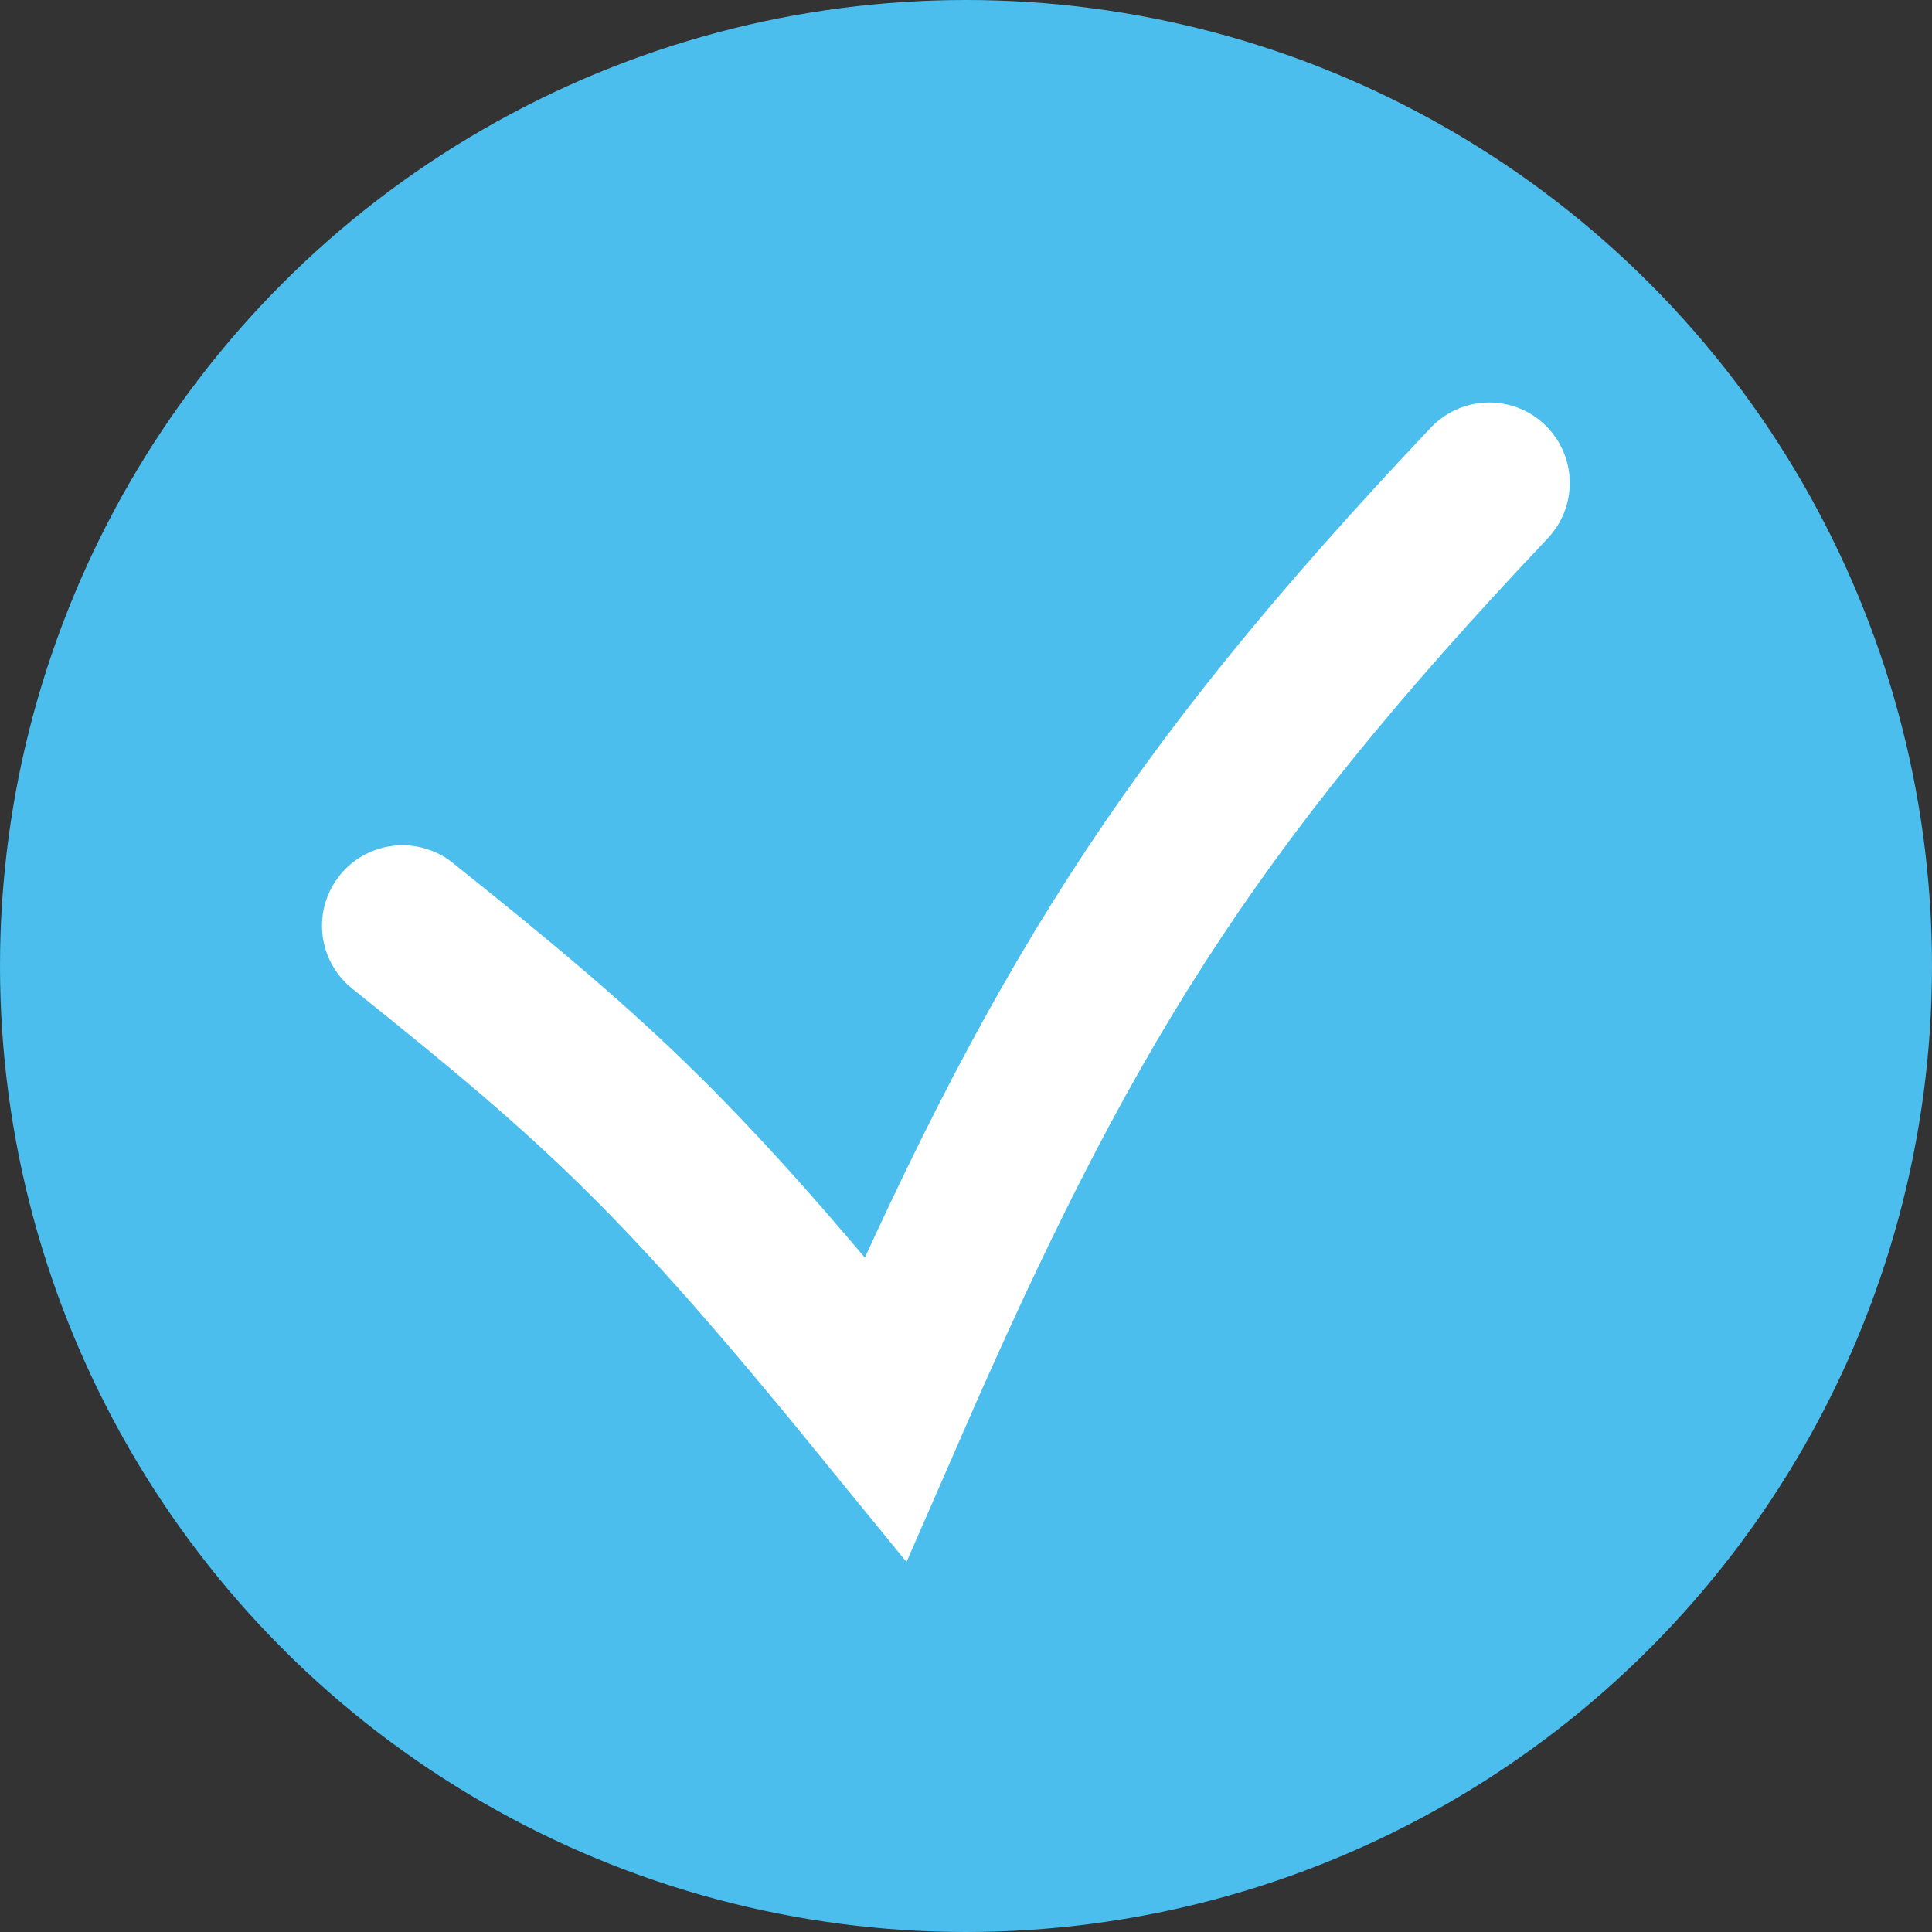 <svg width="24" height="24" viewBox="0 0 24 24" fill="none" xmlns="http://www.w3.org/2000/svg">
<rect x="0" y="0" width="24" height="24" fill="#333333" stroke="none"/>
<circle cx="12" cy="12" r="12" fill="#4BBEEE"/>
<path d="M5 11.5C7.5 13.5 8.46 14.383 11 17.5C13.141 12.59 14.696 10.023 18.5 6" stroke="white" stroke-width="2" stroke-linecap="round"/>
</svg>
